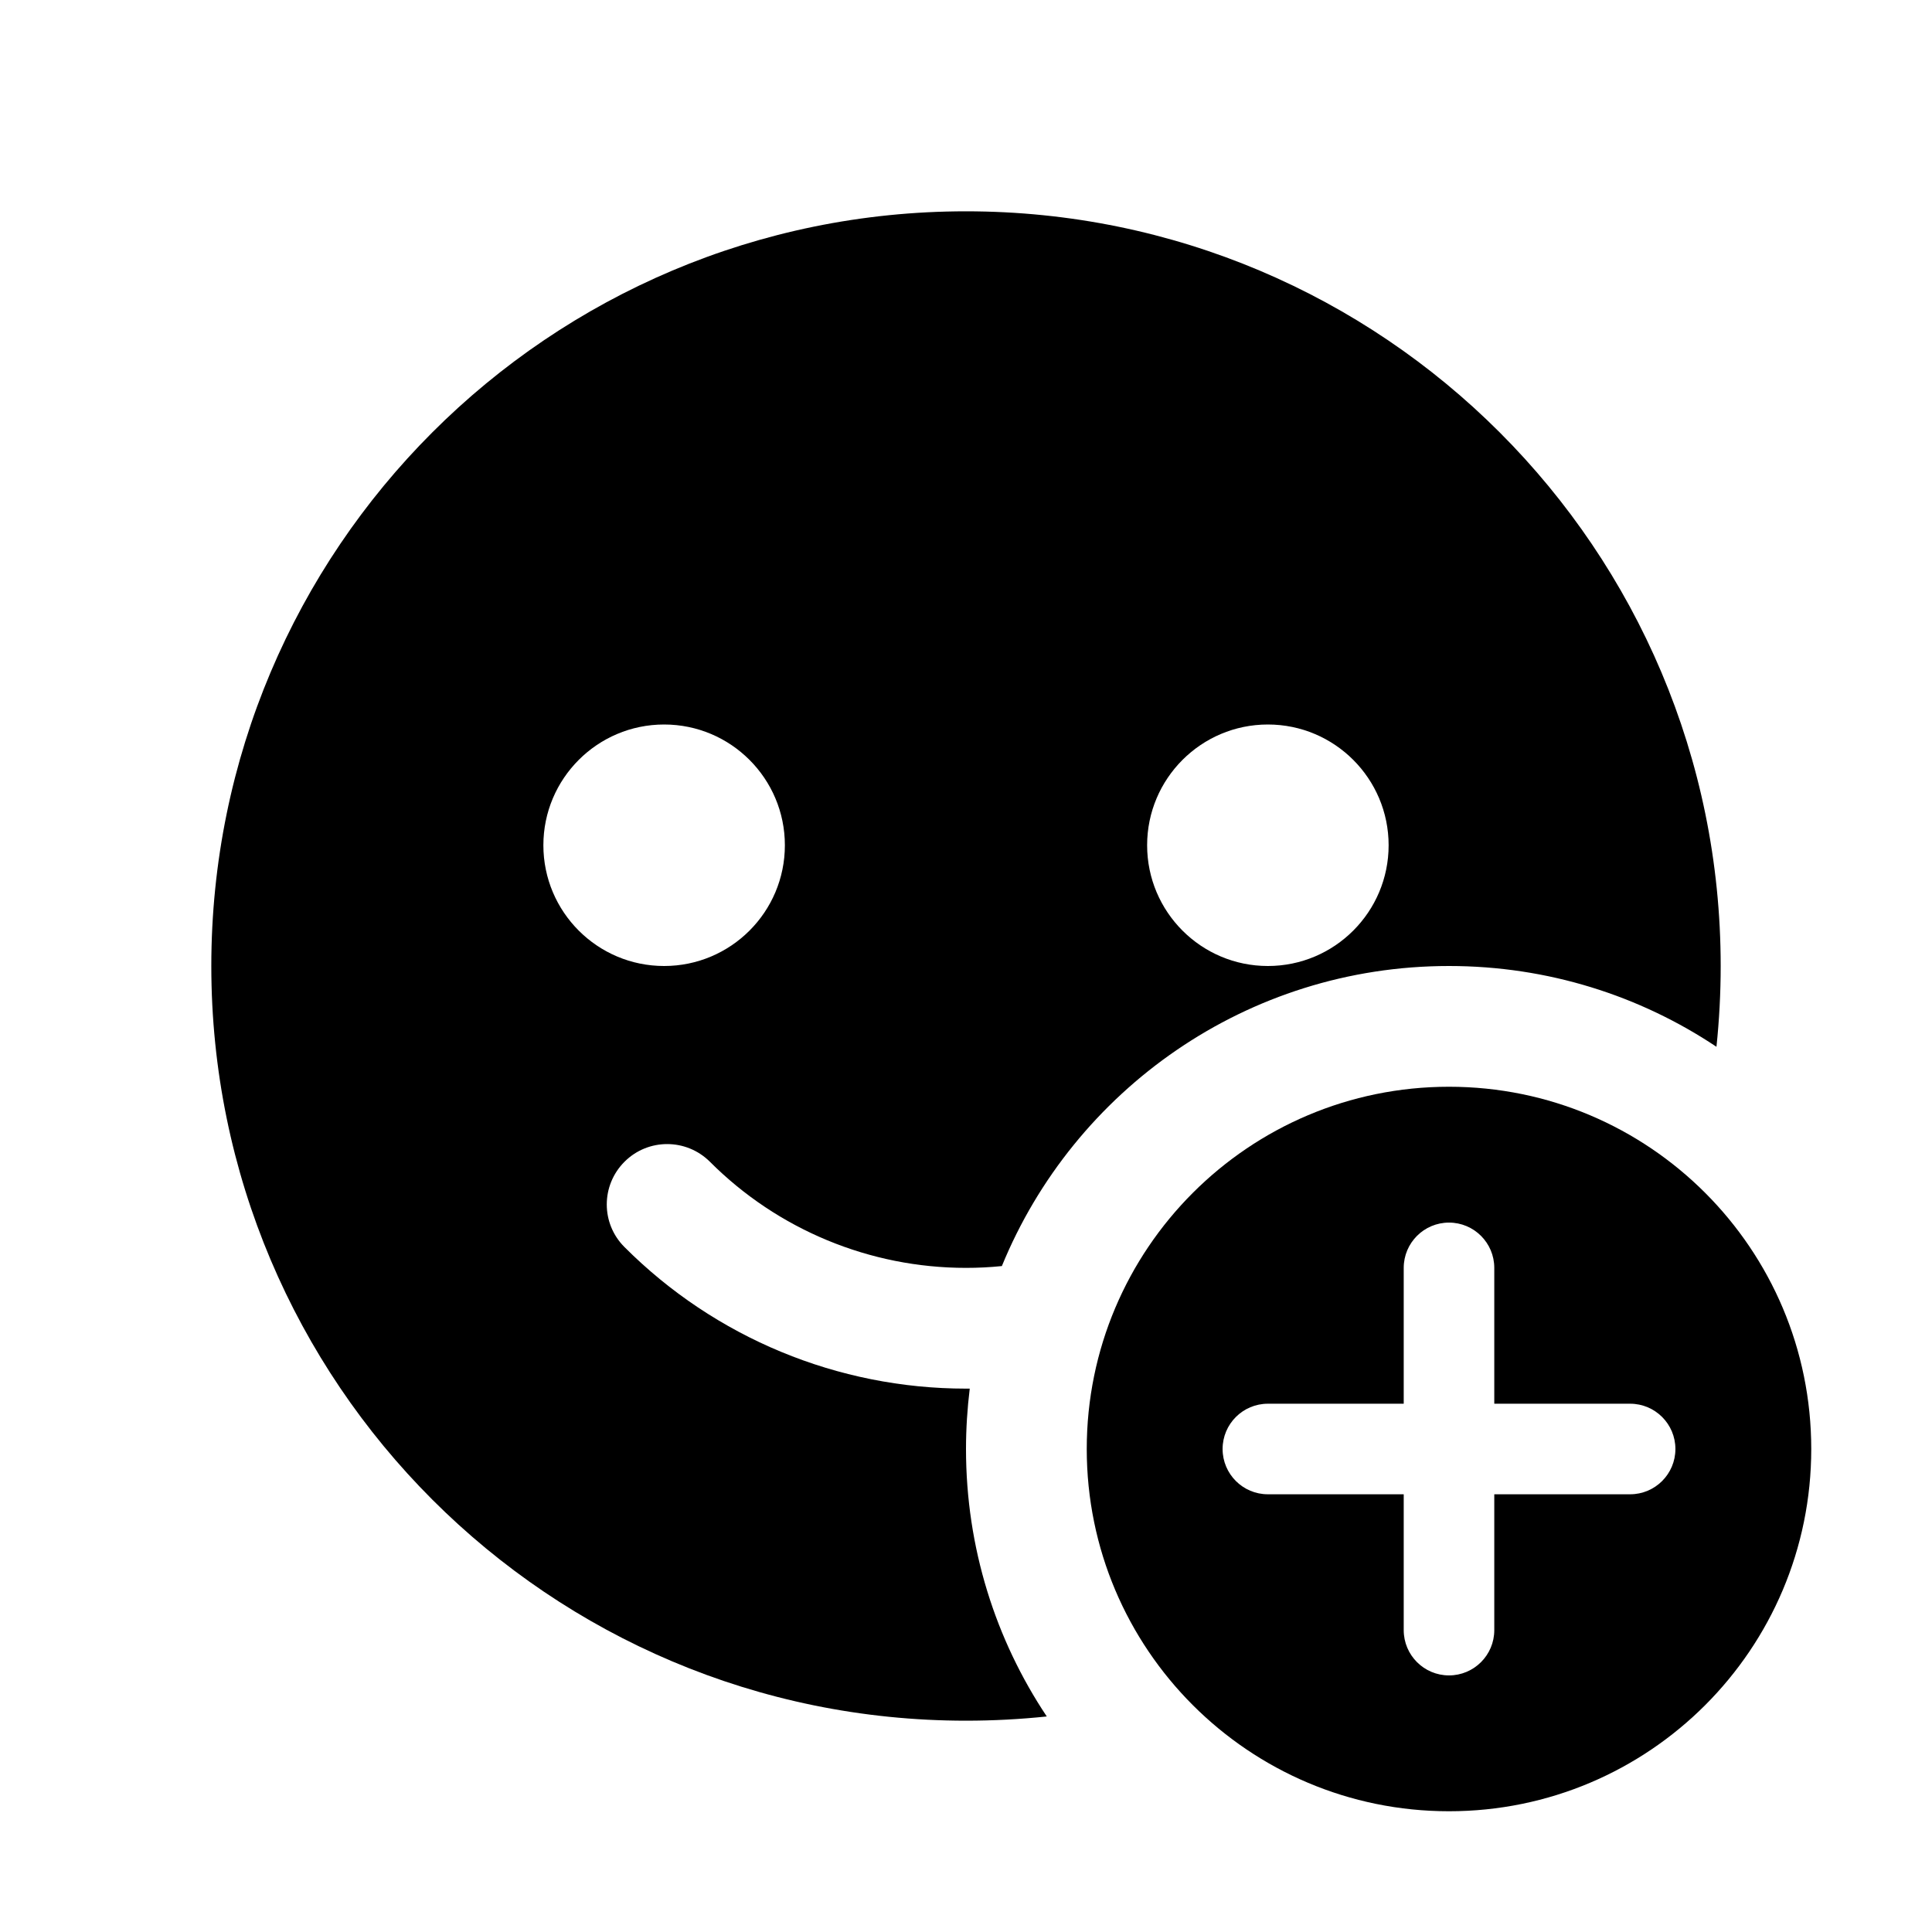 <svg width="16" height="16" viewBox="0 0 16 16" fill="none" xmlns="http://www.w3.org/2000/svg">
<path fill-rule="evenodd" clip-rule="evenodd" d="M8.669 14.215C8.449 14.238 8.226 14.25 8 14.25C4.548 14.25 1.75 11.452 1.75 8C1.75 4.548 4.548 1.75 8 1.75C11.452 1.75 14.25 4.548 14.25 8C14.25 8.226 14.238 8.449 14.215 8.669C13.581 8.246 12.819 8 12 8C10.327 8 8.894 9.027 8.297 10.485C8.199 10.495 8.1 10.5 8 10.5C7.204 10.5 6.441 10.184 5.879 9.621C5.683 9.426 5.367 9.426 5.172 9.621C4.976 9.817 4.976 10.133 5.172 10.328C5.922 11.079 6.939 11.5 8 11.5C8.01 11.5 8.021 11.5 8.031 11.5C8.011 11.664 8 11.831 8 12C8 12.819 8.246 13.581 8.669 14.215ZM6.5 7C6.5 7.552 6.052 8 5.5 8C4.948 8 4.5 7.552 4.5 7C4.5 6.448 4.948 6 5.5 6C6.052 6 6.5 6.448 6.5 7ZM10.5 8C11.052 8 11.5 7.552 11.5 7C11.5 6.448 11.052 6 10.5 6C9.948 6 9.5 6.448 9.5 7C9.5 7.552 9.948 8 10.5 8Z" fill="black"/>
<path fill-rule="evenodd" clip-rule="evenodd" d="M12 15C13.657 15 15 13.657 15 12C15 10.343 13.657 9 12 9C10.343 9 9 10.343 9 12C9 13.657 10.343 15 12 15ZM12.375 10.5C12.375 10.293 12.207 10.125 12 10.125C11.793 10.125 11.625 10.293 11.625 10.5V11.625H10.5C10.293 11.625 10.125 11.793 10.125 12C10.125 12.207 10.293 12.375 10.5 12.375H11.625V13.5C11.625 13.707 11.793 13.875 12 13.875C12.207 13.875 12.375 13.707 12.375 13.5V12.375H13.5C13.707 12.375 13.875 12.207 13.875 12C13.875 11.793 13.707 11.625 13.5 11.625H12.375V10.5Z" fill="black"/>
</svg>
